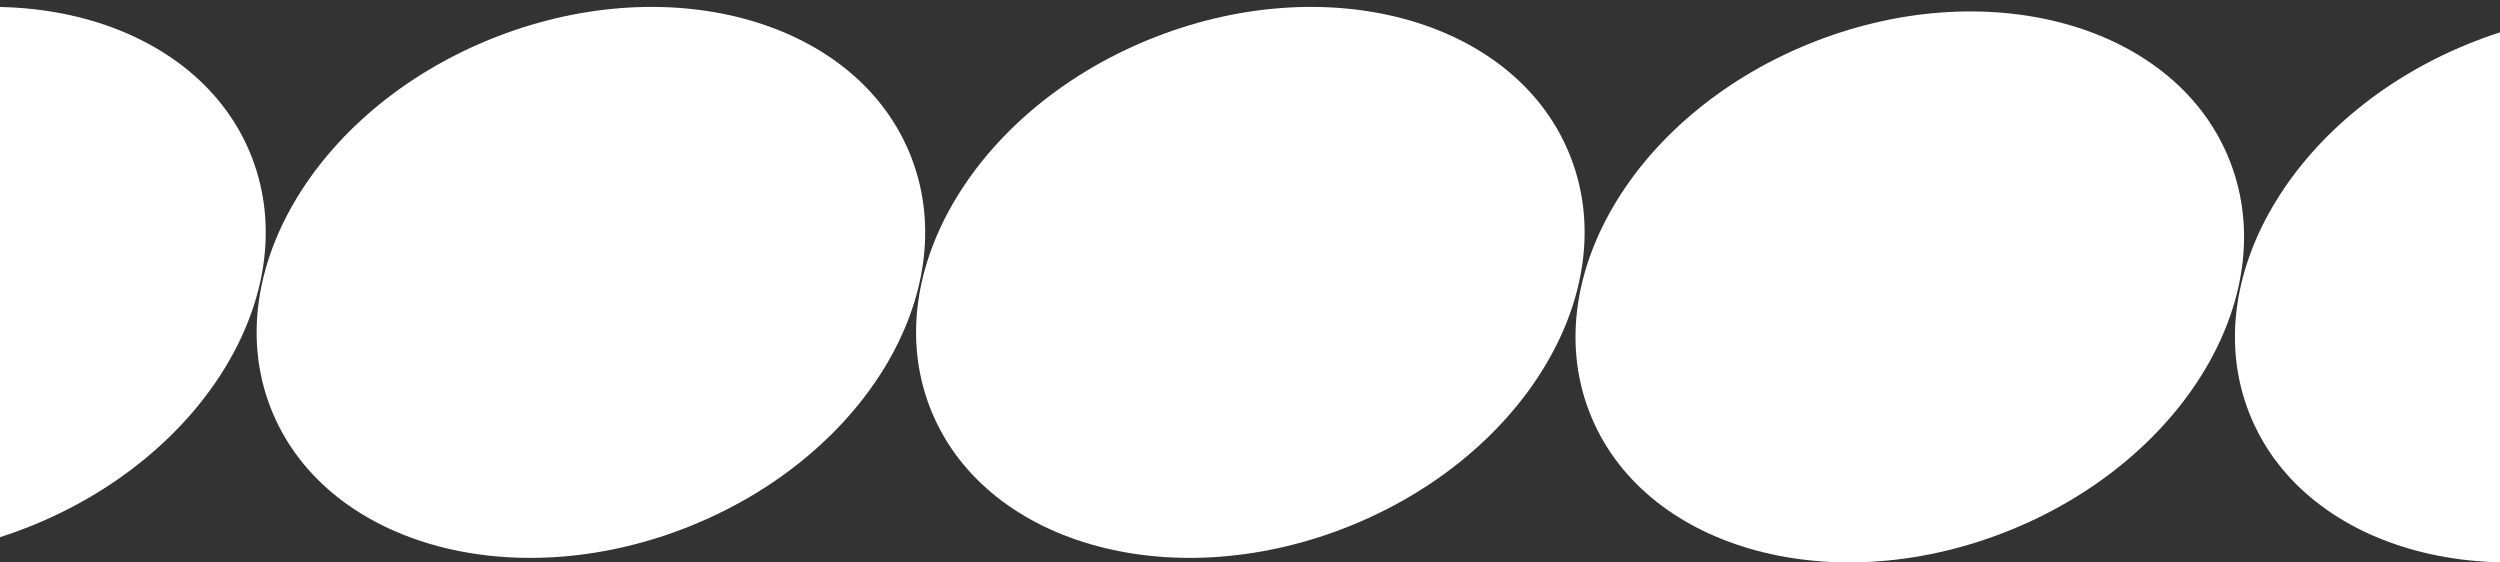 <svg width="360" height="81" viewBox="0 0 360 81" fill="none" xmlns="http://www.w3.org/2000/svg">
<rect x="0" y="0" width="360" height="81" fill="#333333" stroke="none"/>
<path d="M3.684 76.051C29.186 66.157 43.792 42.294 36.306 22.751C28.821 3.209 2.08 -4.613 -23.422 5.281C-48.924 15.175 -63.529 39.038 -56.044 58.58C-48.559 78.123 -21.818 85.945 3.684 76.051Z" fill="white"/>
<path d="M98.644 76.051C124.146 66.157 138.751 42.294 131.266 22.751C123.78 3.209 97.039 -4.613 71.537 5.281C46.035 15.175 31.43 39.038 38.915 58.58C46.4 78.123 73.142 85.945 98.644 76.051Z" fill="white"/>
<path d="M193.603 76.051C219.105 66.157 233.71 42.294 226.225 22.751C218.74 3.209 191.998 -4.613 166.497 5.281C140.995 15.175 126.389 39.038 133.875 58.58C141.36 78.123 168.101 85.945 193.603 76.051Z" fill="white"/>
<path d="M288.562 76.701C314.064 66.807 328.67 42.944 321.184 23.401C313.699 3.859 286.958 -3.963 261.456 5.931C235.954 15.825 221.349 39.688 228.834 59.231C236.319 78.773 263.06 86.595 288.562 76.701Z" fill="white"/>
<path d="M383.522 76.701C409.024 66.807 423.629 42.944 416.144 23.401C408.658 3.859 381.917 -3.963 356.415 5.931C330.913 15.825 316.308 39.688 323.793 59.231C331.278 78.773 358.02 86.595 383.522 76.701Z" fill="white"/>
</svg>
